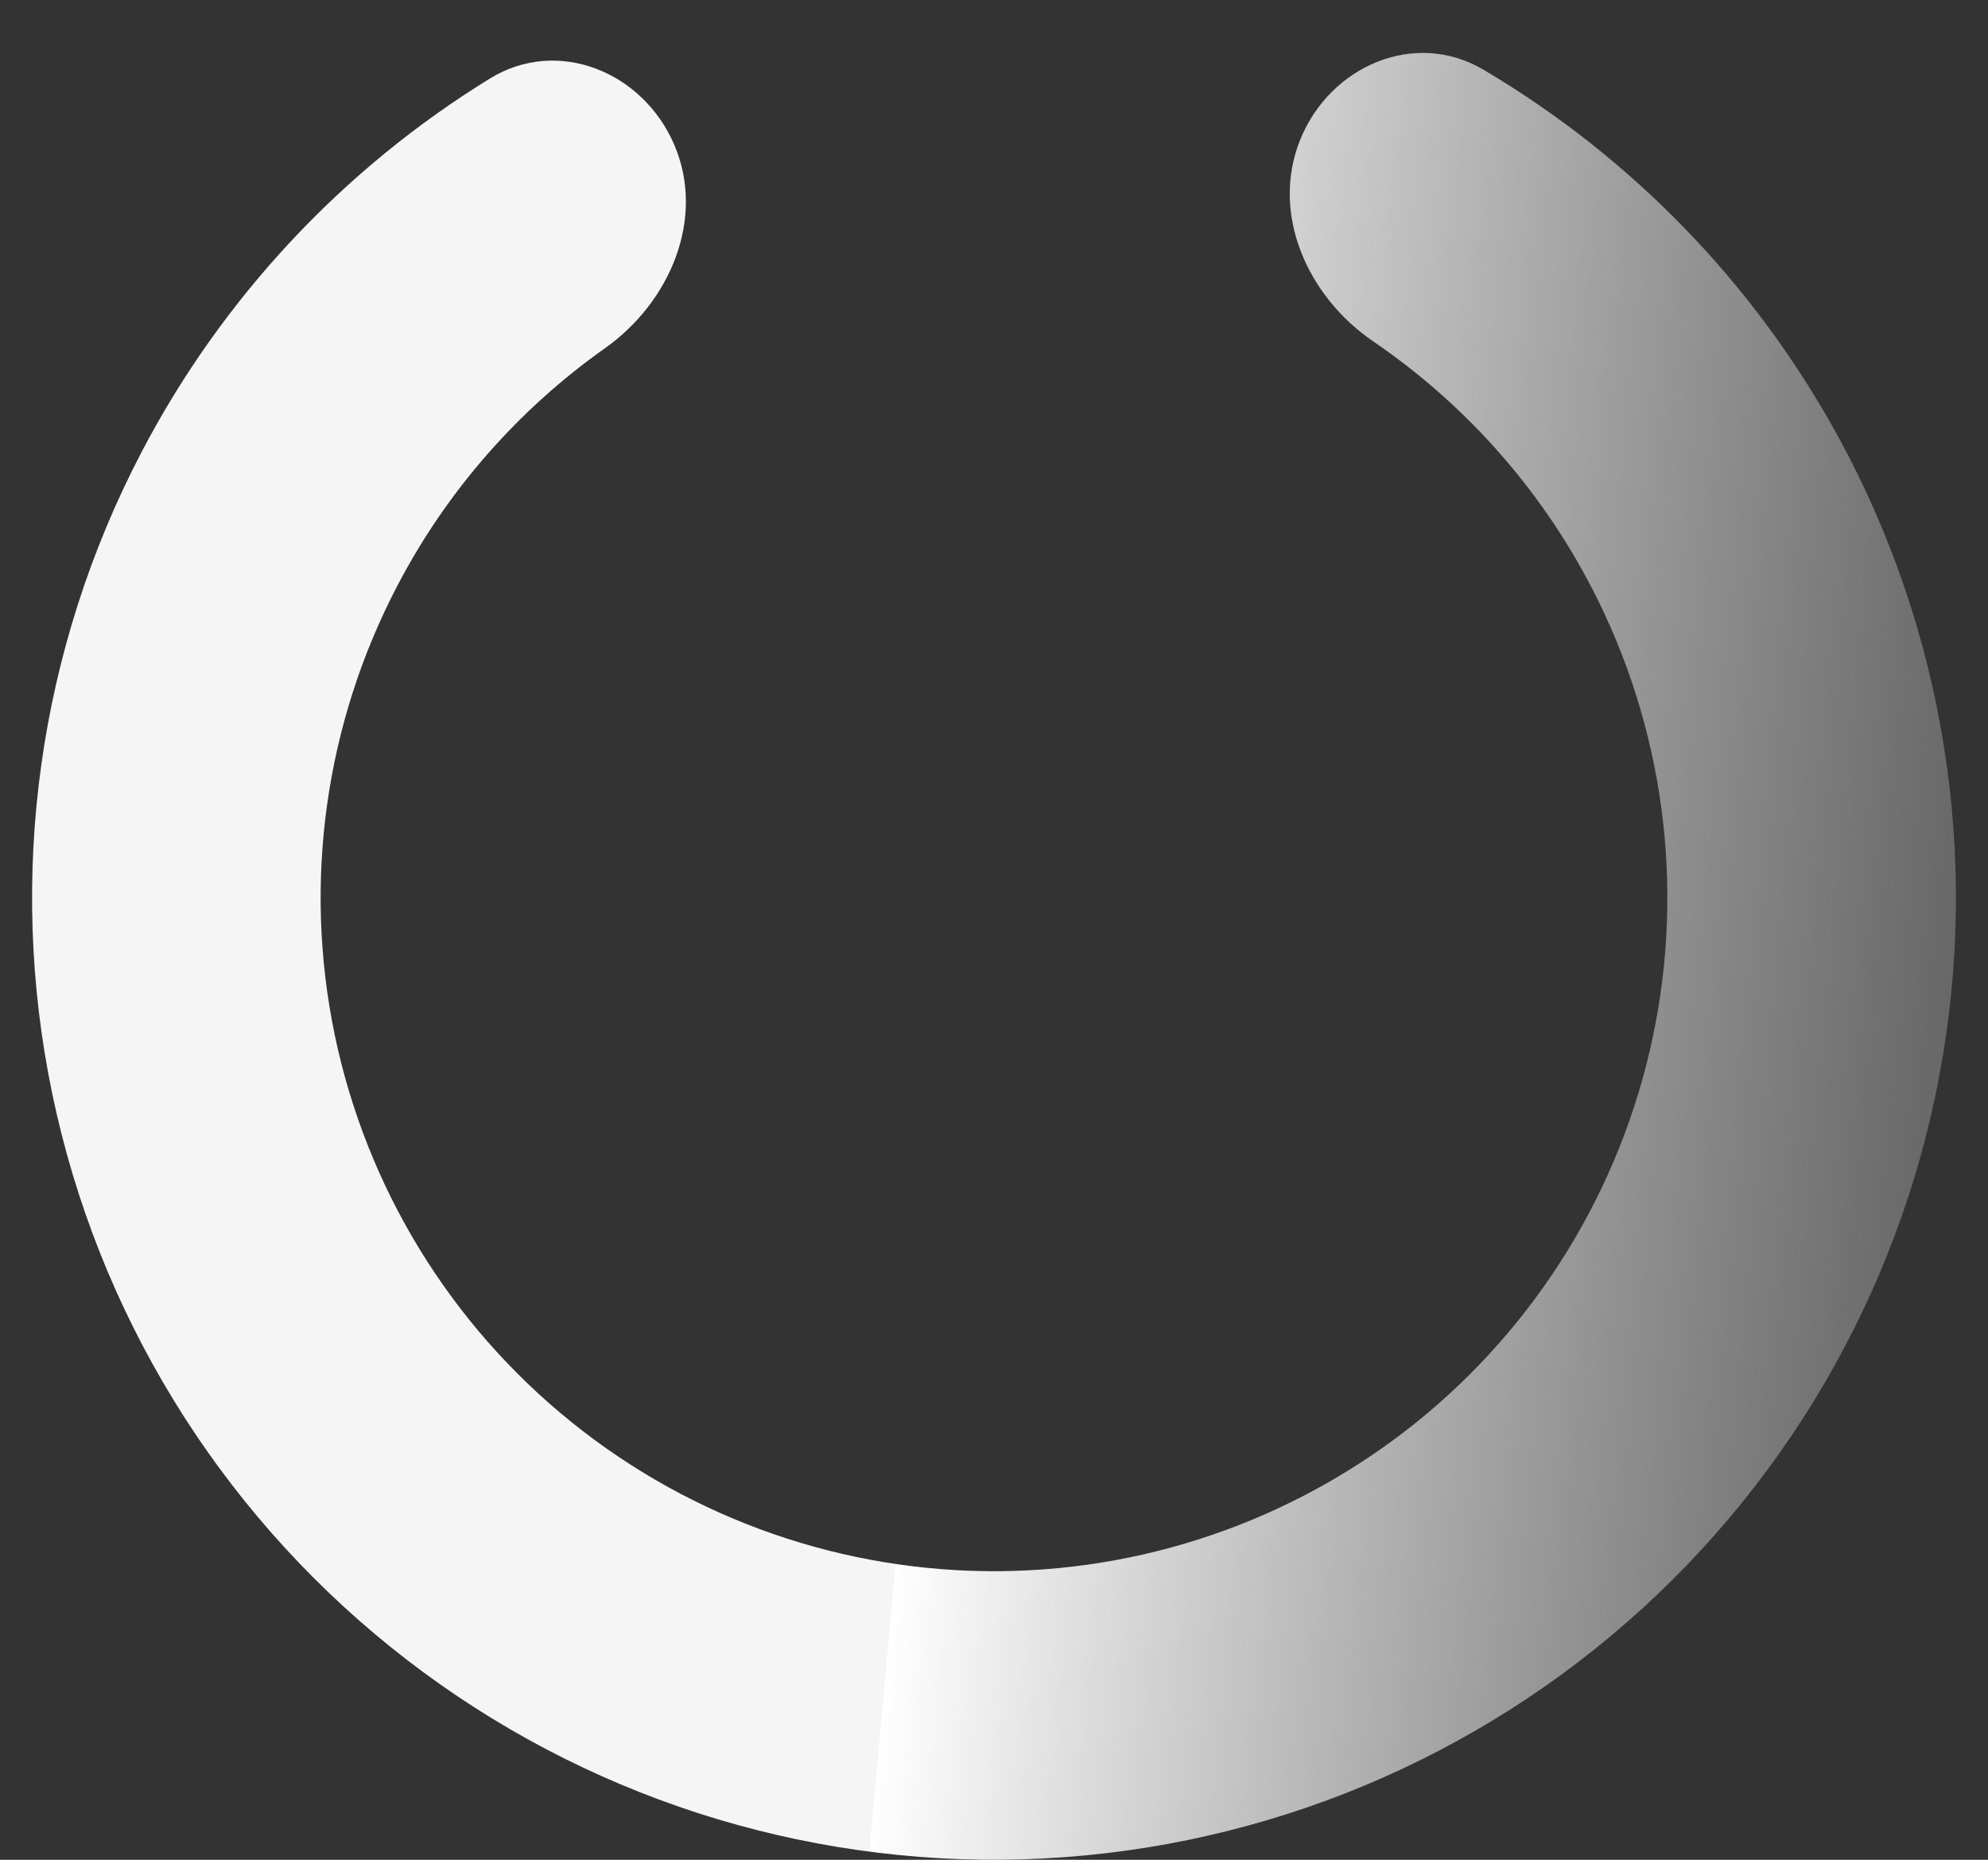 <svg width="31" height="29" viewBox="0 0 31 29" fill="none" xmlns="http://www.w3.org/2000/svg">
<rect x="0" y="0" width="31" height="29" fill="#333333" stroke="none"/>
<path d="M10.517 2.264C10.031 1.12 8.699 0.573 7.64 1.224C5.35 2.633 3.469 4.639 2.209 7.046C0.6 10.121 0.108 13.659 0.815 17.056C1.522 20.454 3.385 23.501 6.087 25.679C8.789 27.857 12.162 29.03 15.632 28.999C19.102 28.969 22.455 27.736 25.118 25.511C27.781 23.286 29.59 20.206 30.237 16.797C30.884 13.387 30.329 9.859 28.666 6.813C27.364 4.429 25.448 2.456 23.133 1.087C22.064 0.455 20.741 1.026 20.275 2.178C19.81 3.33 20.386 4.623 21.413 5.323C22.778 6.254 23.914 7.5 24.716 8.969C25.88 11.101 26.269 13.571 25.816 15.957C25.363 18.344 24.097 20.5 22.233 22.058C20.368 23.615 18.022 24.478 15.593 24.5C13.164 24.521 10.802 23.7 8.911 22.175C7.019 20.651 5.715 18.517 5.22 16.139C4.725 13.761 5.07 11.285 6.197 9.132C6.972 7.649 8.086 6.383 9.435 5.429C10.449 4.711 11.003 3.408 10.517 2.264Z" fill="url(#paint0_linear_218_327)"/>
<defs>
<linearGradient id="paint0_linear_218_327" x1="15.5" y1="7.5" x2="32" y2="9" gradientUnits="userSpaceOnUse">
<stop stop-color="#F5F5F5"/>
<stop offset="0" stop-color="white"/>
<stop offset="1" stop-color="#D9D9D9" stop-opacity="0.27"/>
<stop offset="1" stop-color="white"/>
<stop offset="1" stop-color="#FFC1AC"/>
</linearGradient>
</defs>
</svg>
